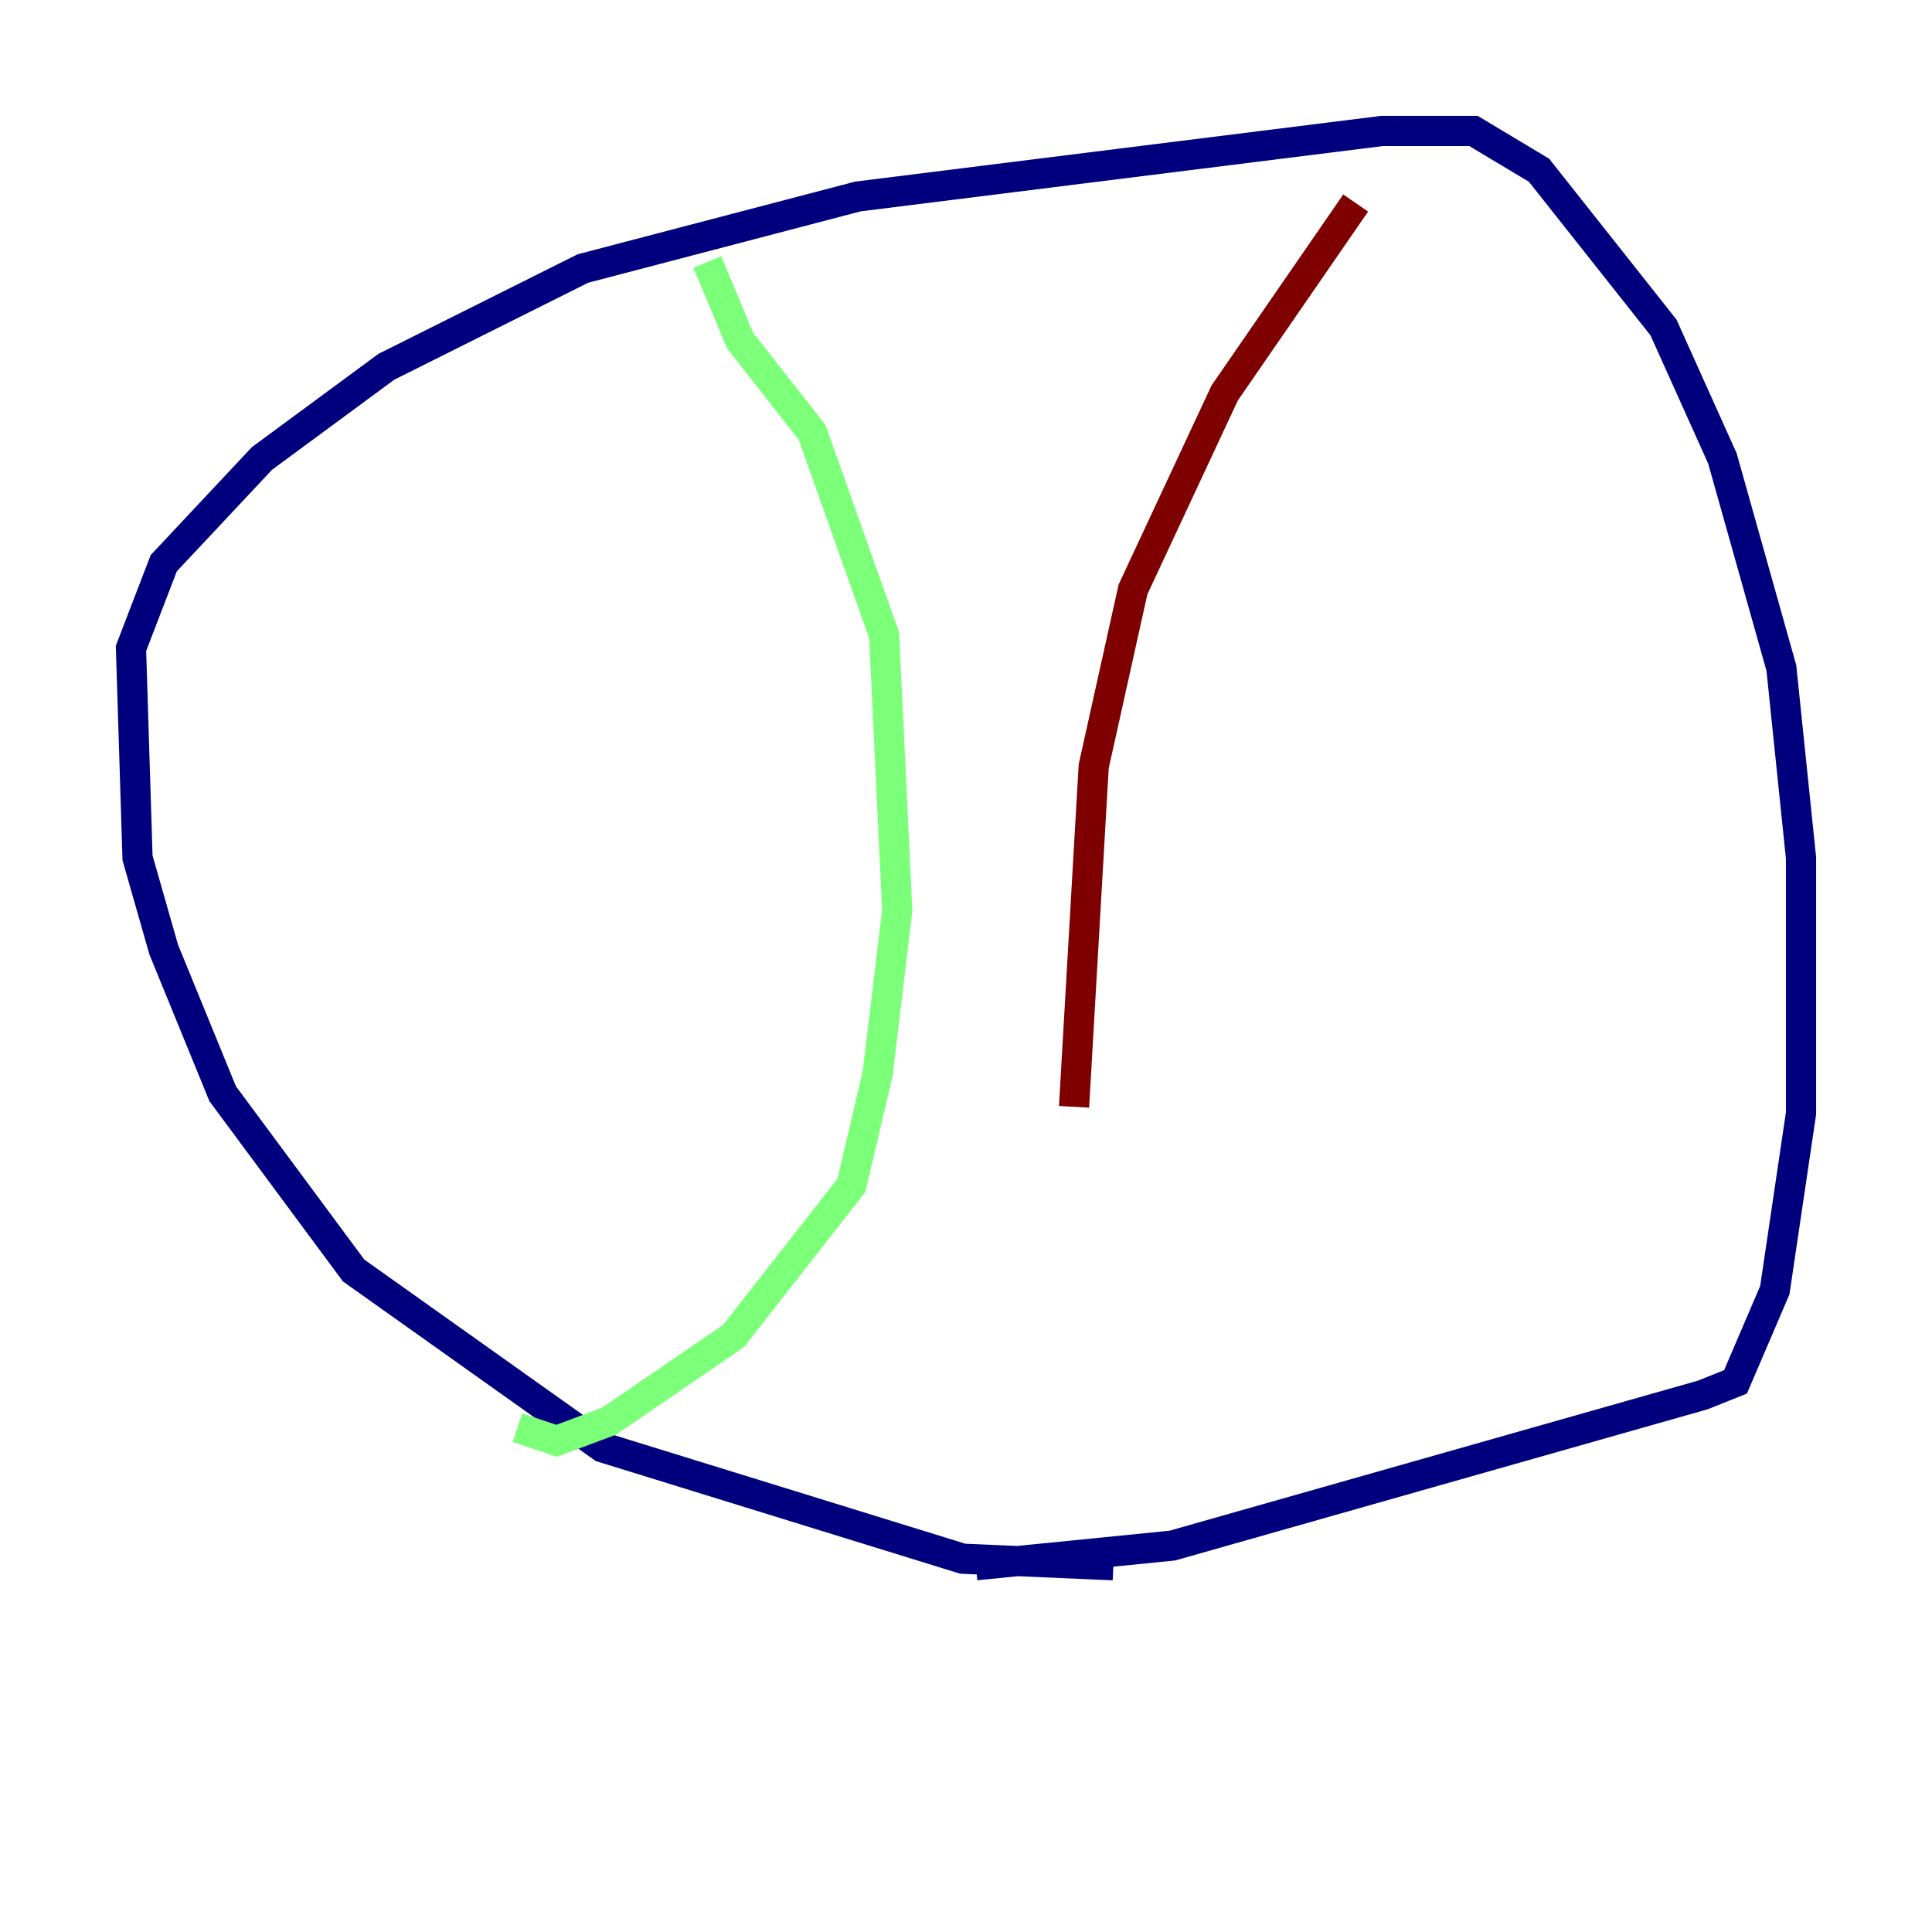 <?xml version="1.0" encoding="utf-8" ?>
<svg baseProfile="tiny" height="128" version="1.2" viewBox="0,0,128,128" width="128" xmlns="http://www.w3.org/2000/svg" xmlns:ev="http://www.w3.org/2001/xml-events" xmlns:xlink="http://www.w3.org/1999/xlink"><defs /><polyline fill="none" points="73.763,103.702 63.783,103.268 39.919,95.891 23.43,84.176 14.752,72.461 10.848,62.915 9.112,56.841 8.678,42.956 10.848,37.315 17.356,30.373 25.6,24.298 38.617,17.79 56.841,13.017 91.552,8.678 97.627,8.678 101.966,11.281 110.21,21.695 114.115,30.373 118.02,44.258 119.322,56.841 119.322,73.763 117.586,85.478 114.983,91.552 112.814,92.42 77.668,102.4 64.651,103.702" stroke="#00007f" stroke-width="2" /><polyline fill="none" points="46.861,17.356 49.031,22.563 53.803,28.637 58.576,42.088 59.444,60.312 58.142,71.159 56.407,78.536 48.597,88.515 40.352,94.156 36.881,95.458 34.278,94.59" stroke="#7cff79" stroke-width="2" /><polyline fill="none" points="89.817,13.451 81.139,26.034 75.064,39.051 72.461,50.766 71.159,73.329" stroke="#7f0000" stroke-width="2" /></svg>